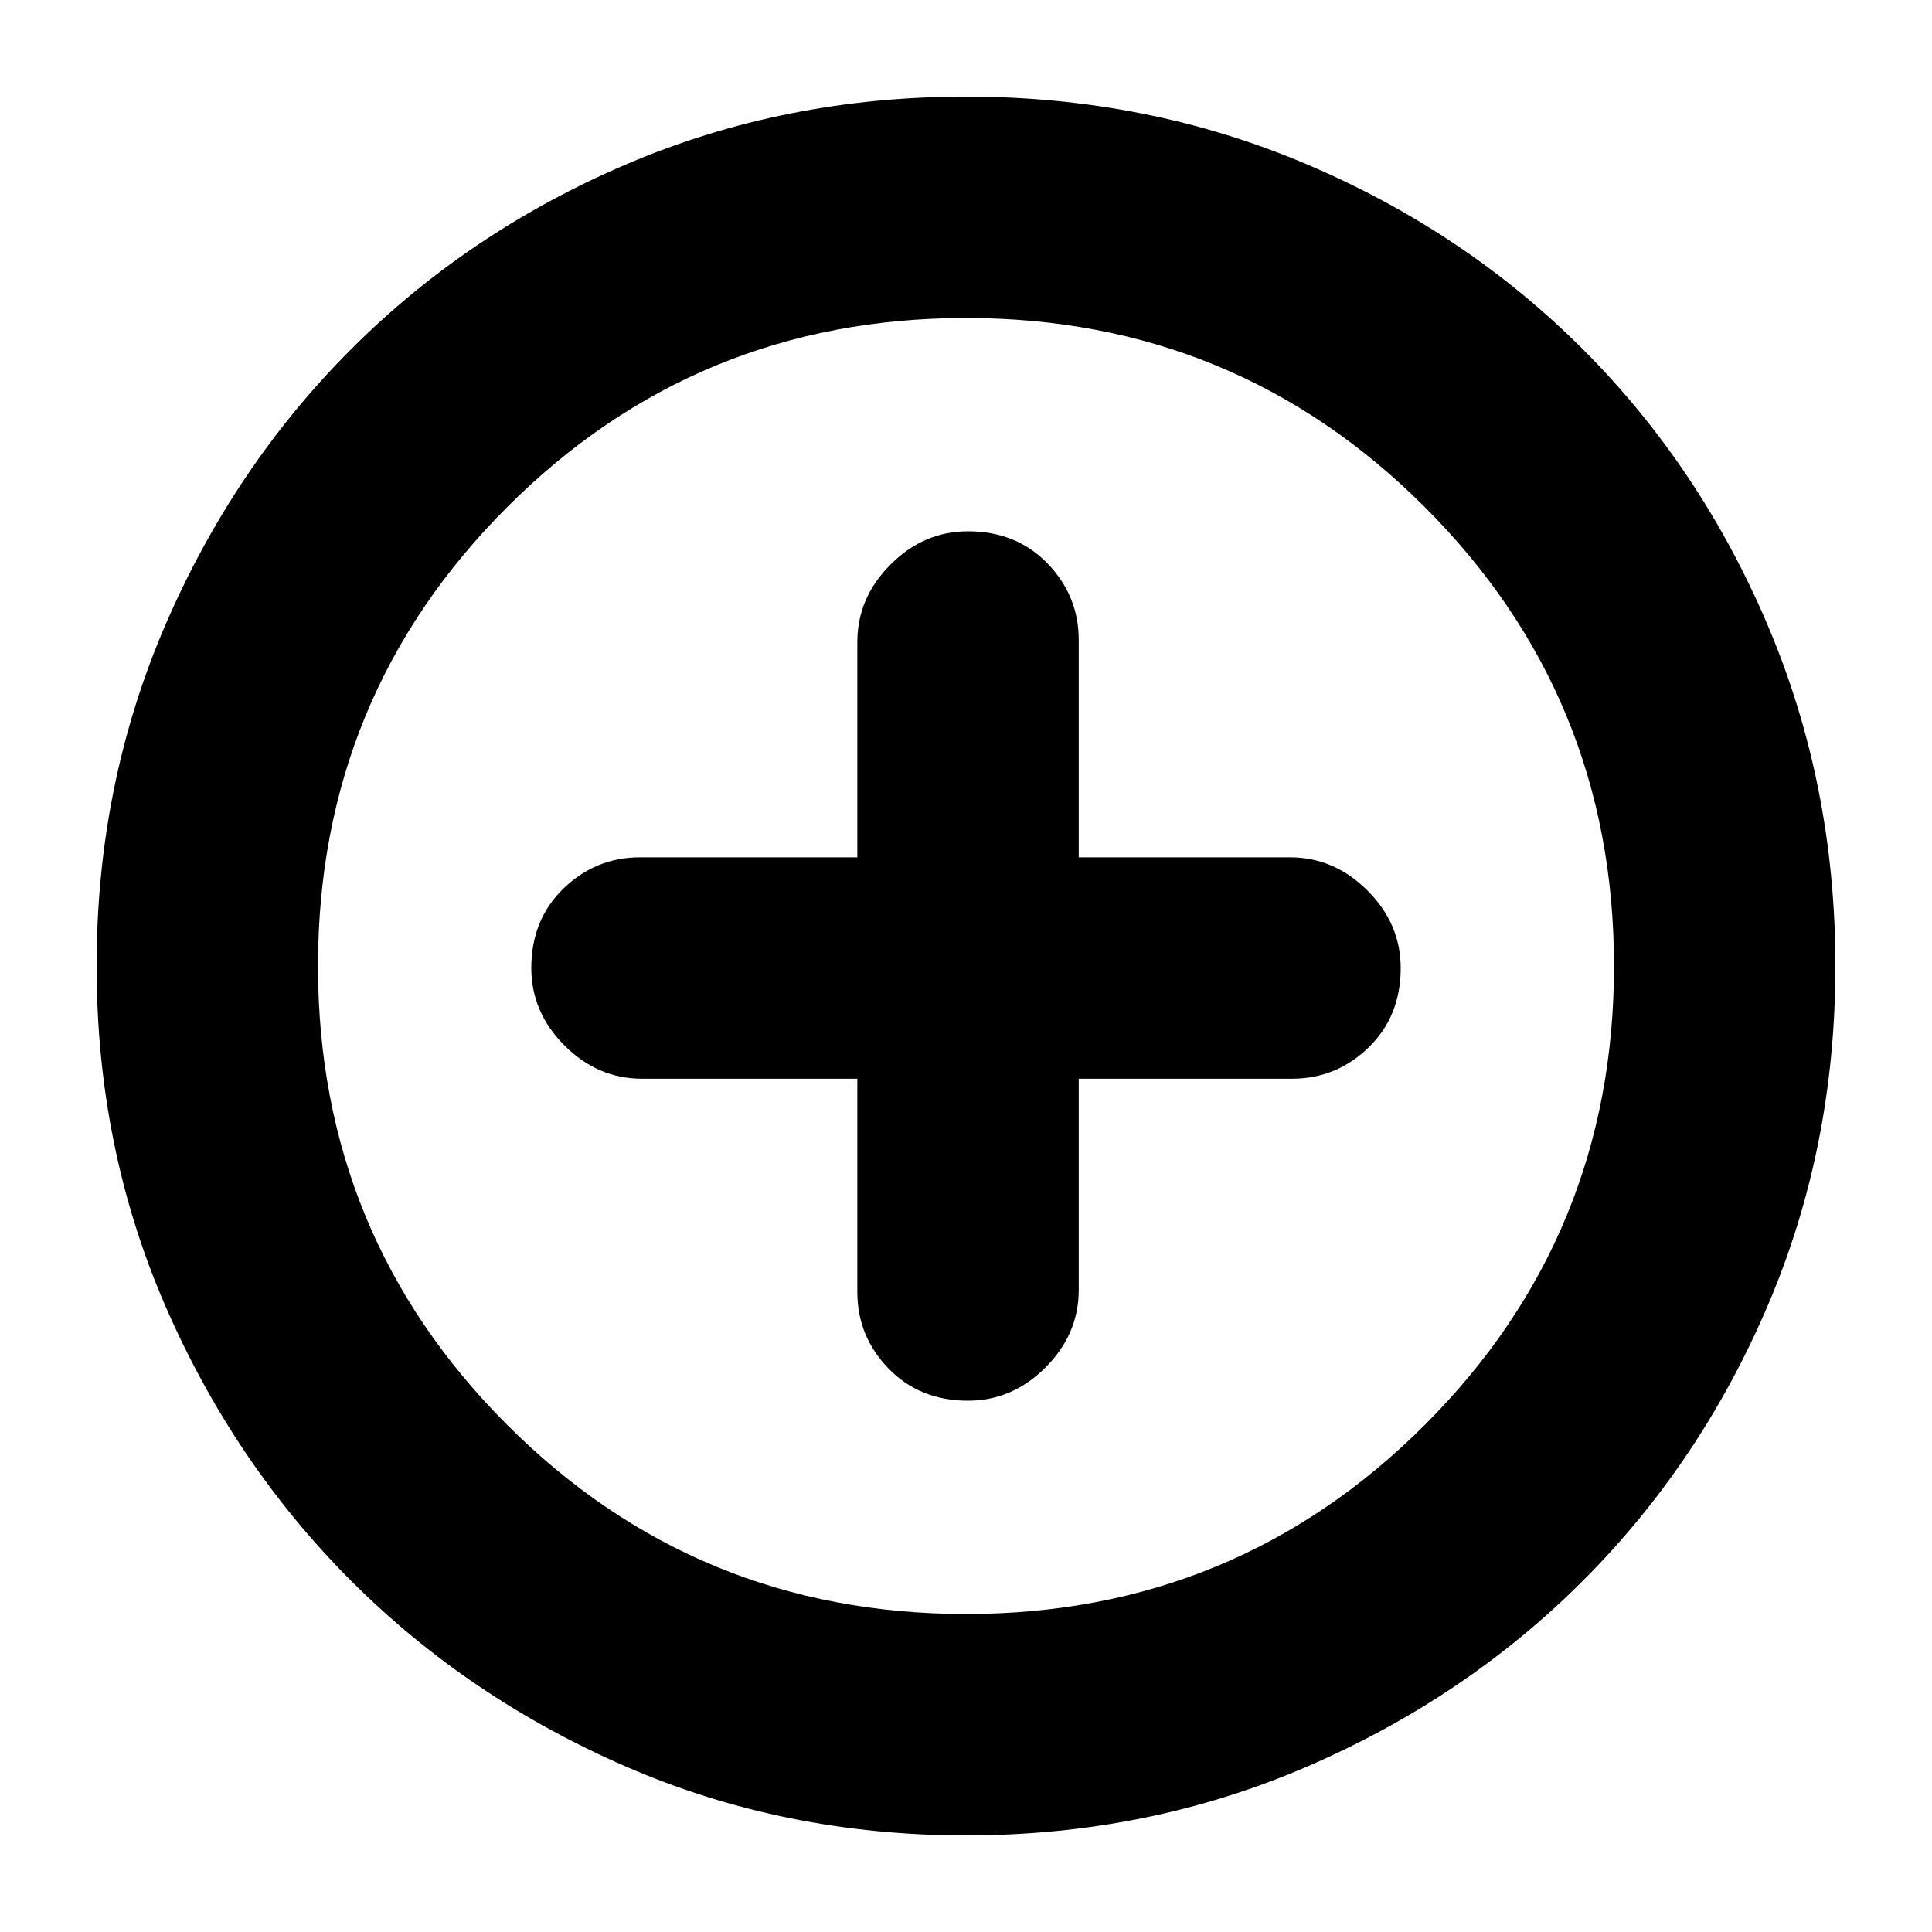 <svg xmlns="http://www.w3.org/2000/svg" height="20" width="20"><path d="M10.021 14.5q.458 0 .802-.344.344-.344.344-.802v-2.187h2.208q.458 0 .792-.323.333-.323.333-.823 0-.459-.344-.802-.344-.344-.802-.344h-2.187v-2.25q0-.458-.323-.792-.323-.333-.823-.333-.459 0-.802.344-.344.344-.344.802v2.229h-2.25q-.458 0-.792.323-.333.323-.333.823 0 .458.344.802.344.344.802.344h2.229v2.208q0 .458.323.792.323.333.823.333ZM10 19q-1.875 0-3.51-.708-1.636-.709-2.855-1.927-1.218-1.219-1.927-2.855Q1 11.875 1 10q0-1.875.708-3.521.709-1.646 1.927-2.864Q4.854 2.396 6.49 1.698 8.125 1 10 1q1.875 0 3.521.698t2.864 1.917q1.219 1.218 1.917 2.864T19 10q0 1.875-.698 3.51-.698 1.636-1.917 2.855-1.218 1.218-2.864 1.927Q11.875 19 10 19Zm0-9Zm0 6.708q2.792 0 4.75-1.958 1.958-1.958 1.958-4.75T14.75 5.25Q12.792 3.292 10 3.292T5.25 5.25Q3.292 7.208 3.292 10t1.958 4.75q1.958 1.958 4.75 1.958Z"/></svg>